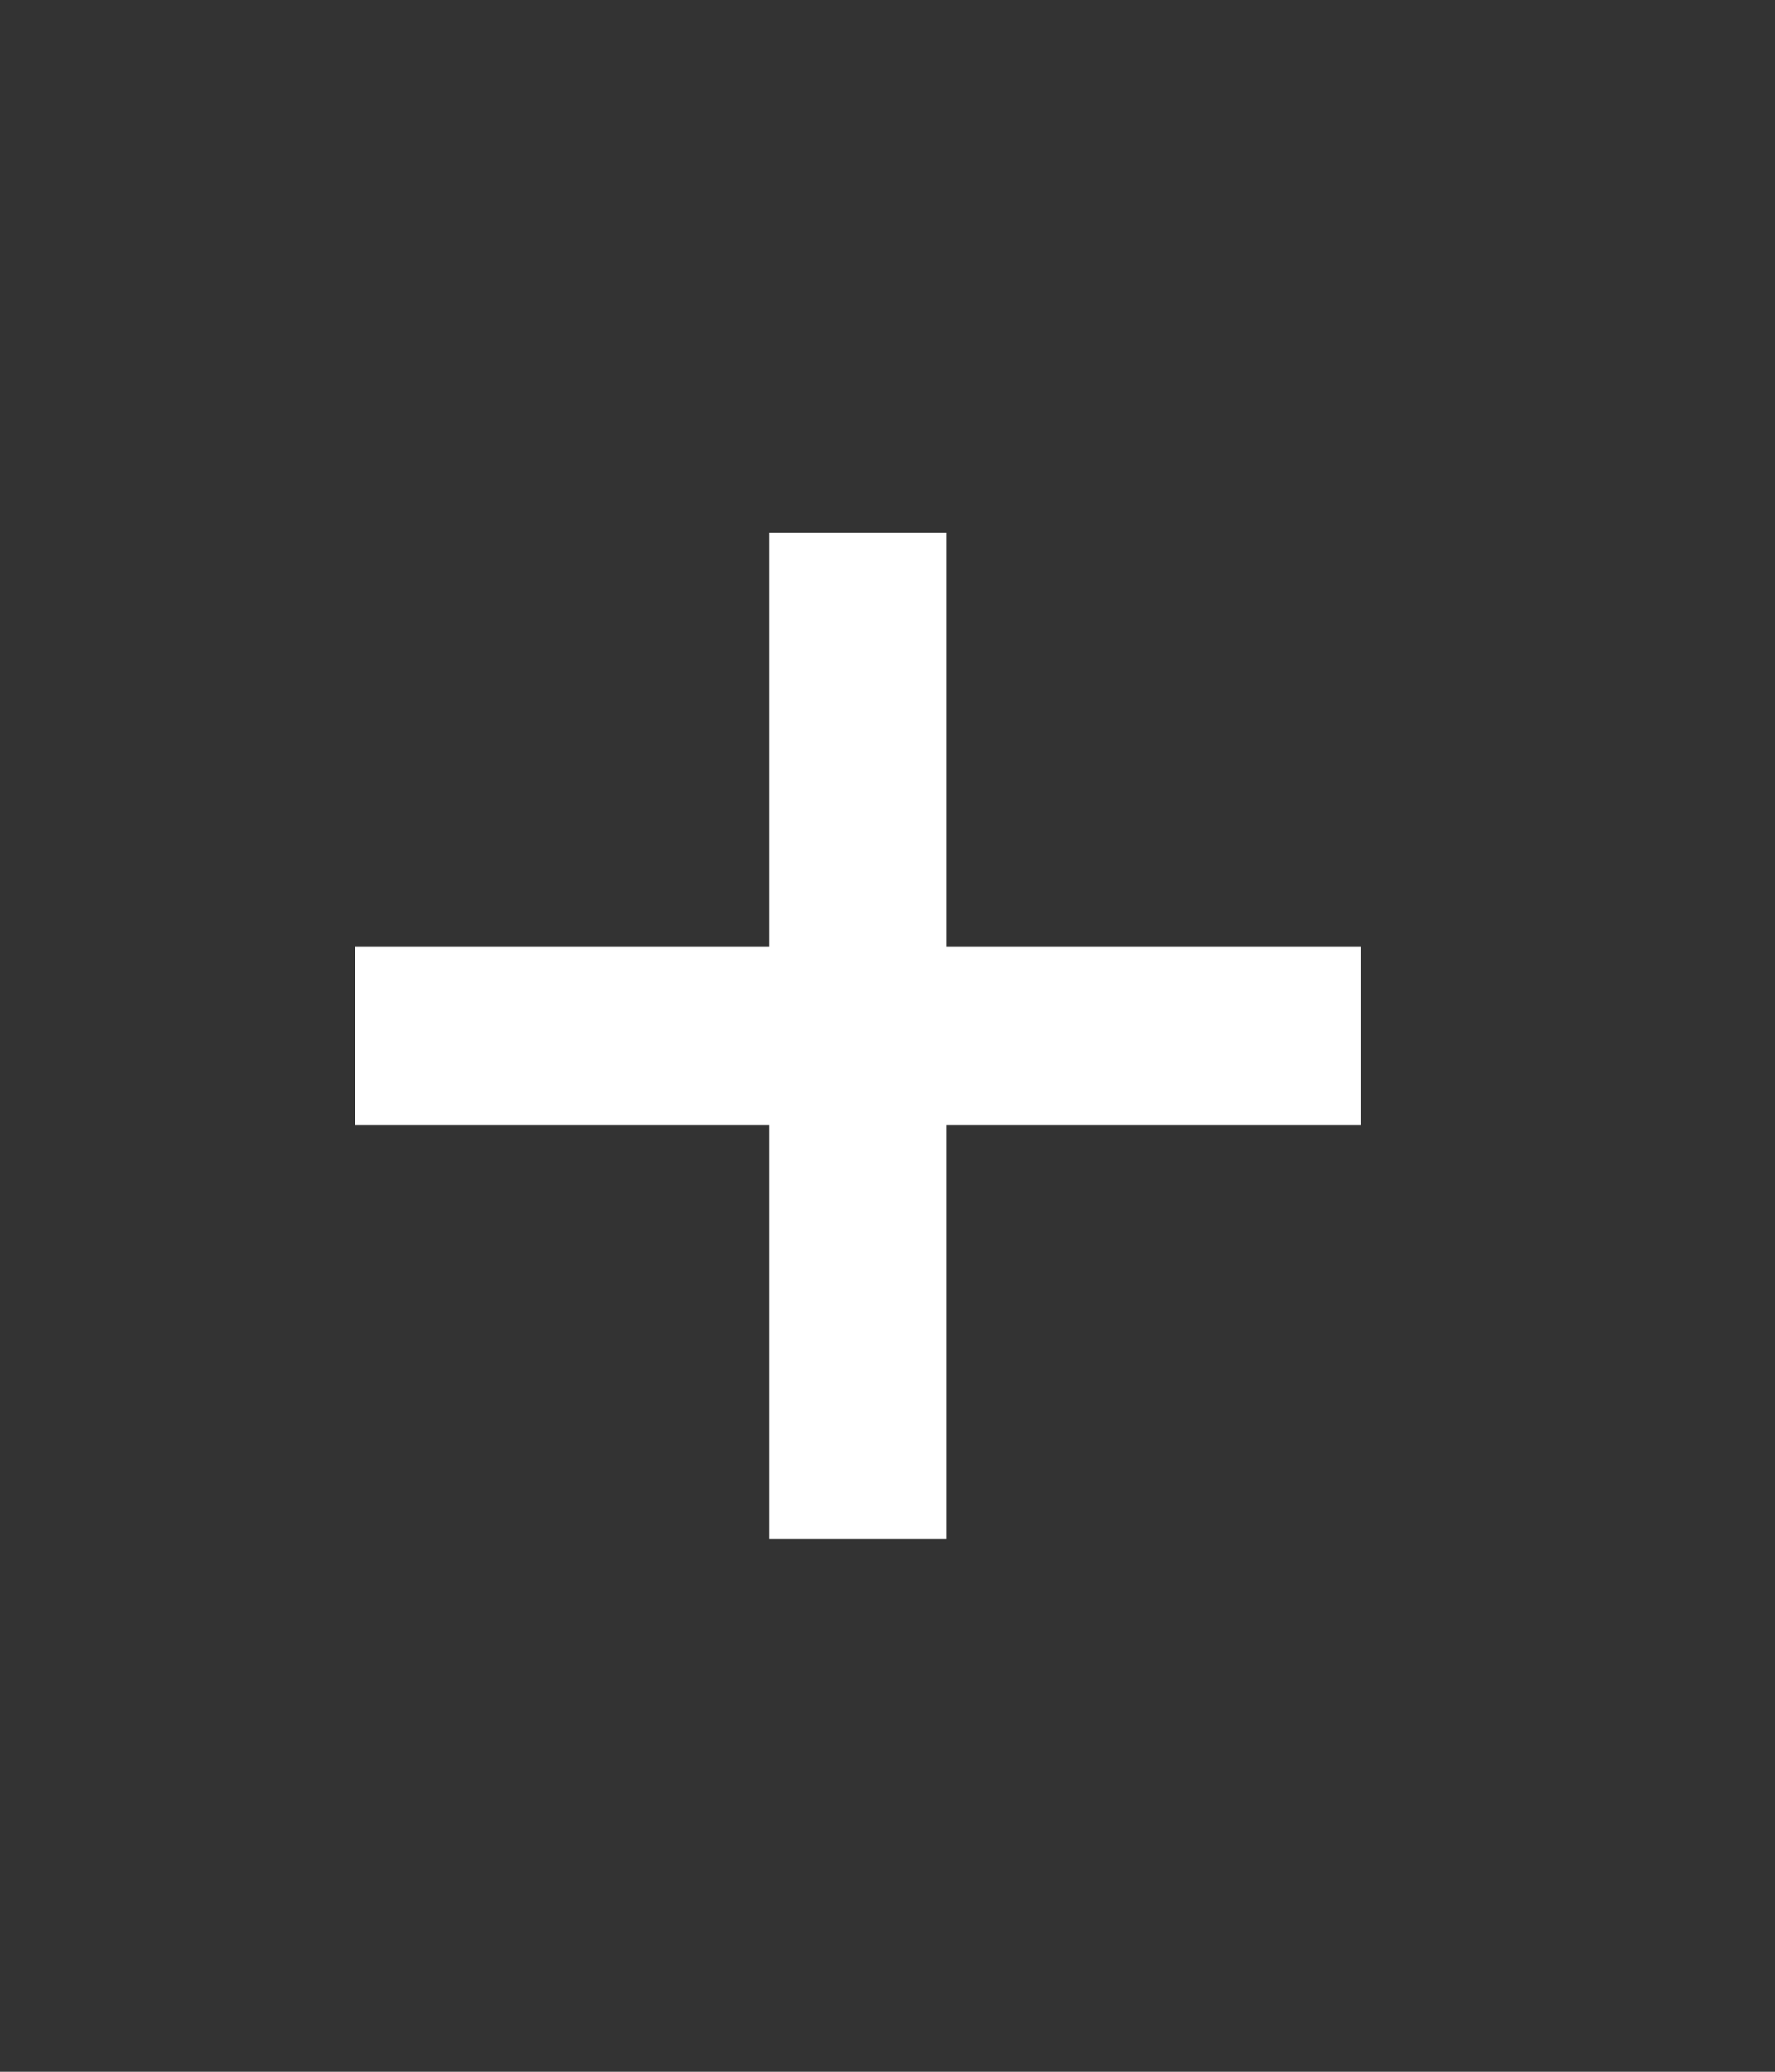<?xml version="1.0" encoding="UTF-8" standalone="no"?>
<svg
   xmlns:dc="http://purl.org/dc/elements/1.1/"
   xmlns:cc="http://creativecommons.org/ns#"
   xmlns:rdf="http://www.w3.org/1999/02/22-rdf-syntax-ns#"
   xmlns:svg="http://www.w3.org/2000/svg"
   xmlns="http://www.w3.org/2000/svg"
   xmlns:sodipodi="http://sodipodi.sourceforge.net/DTD/sodipodi-0.dtd"
   xmlns:inkscape="http://www.inkscape.org/namespaces/inkscape"
   version="1.1"
   viewBox="0 0 30 35"
   height="35"
   width="30"
   id="svg2"
   inkscape:version="0.91 r13725"
   sodipodi:docname="zUp_.svg">
  <rect x="0" y="0" width="30" height="35" fill="#333333" stroke="none"/>
  <defs
     id="defs12" />
  <sodipodi:namedview
     pagecolor="#ffffff"
     bordercolor="#666666"
     borderopacity="1"
     objecttolerance="10"
     gridtolerance="10"
     guidetolerance="10"
     inkscape:pageopacity="0"
     inkscape:pageshadow="2"
     inkscape:window-width="1920"
     inkscape:window-height="1017"
     id="namedview10"
     showgrid="true"
     inkscape:zoom="40.904208"
     inkscape:cx="16.127444"
     inkscape:cy="18.833874"
     inkscape:window-x="-8"
     inkscape:window-y="-8"
     inkscape:window-maximized="1"
     inkscape:current-layer="g6">
    <inkscape:grid
       type="xygrid"
       id="grid4142" />
  </sodipodi:namedview>
  <style
     id="style4">.s0{fill:#666;}</style>
  <g
     transform="translate(2,-1019.362)"
     id="g6"
     style="fill:#666666">
    <path
       transform="translate(0,1022.362)"
       d="m 11,6 0,7 -7,0 0,3 7,0 0,7 3,0 0,-7 7,0 0,-3 -7,0 0,-7 z"
       id="path8"
       inkscape:connector-curvature="0"
       style="fill:#ffffff"
       sodipodi:nodetypes="ccccccccccccc" />
  </g>
</svg>
